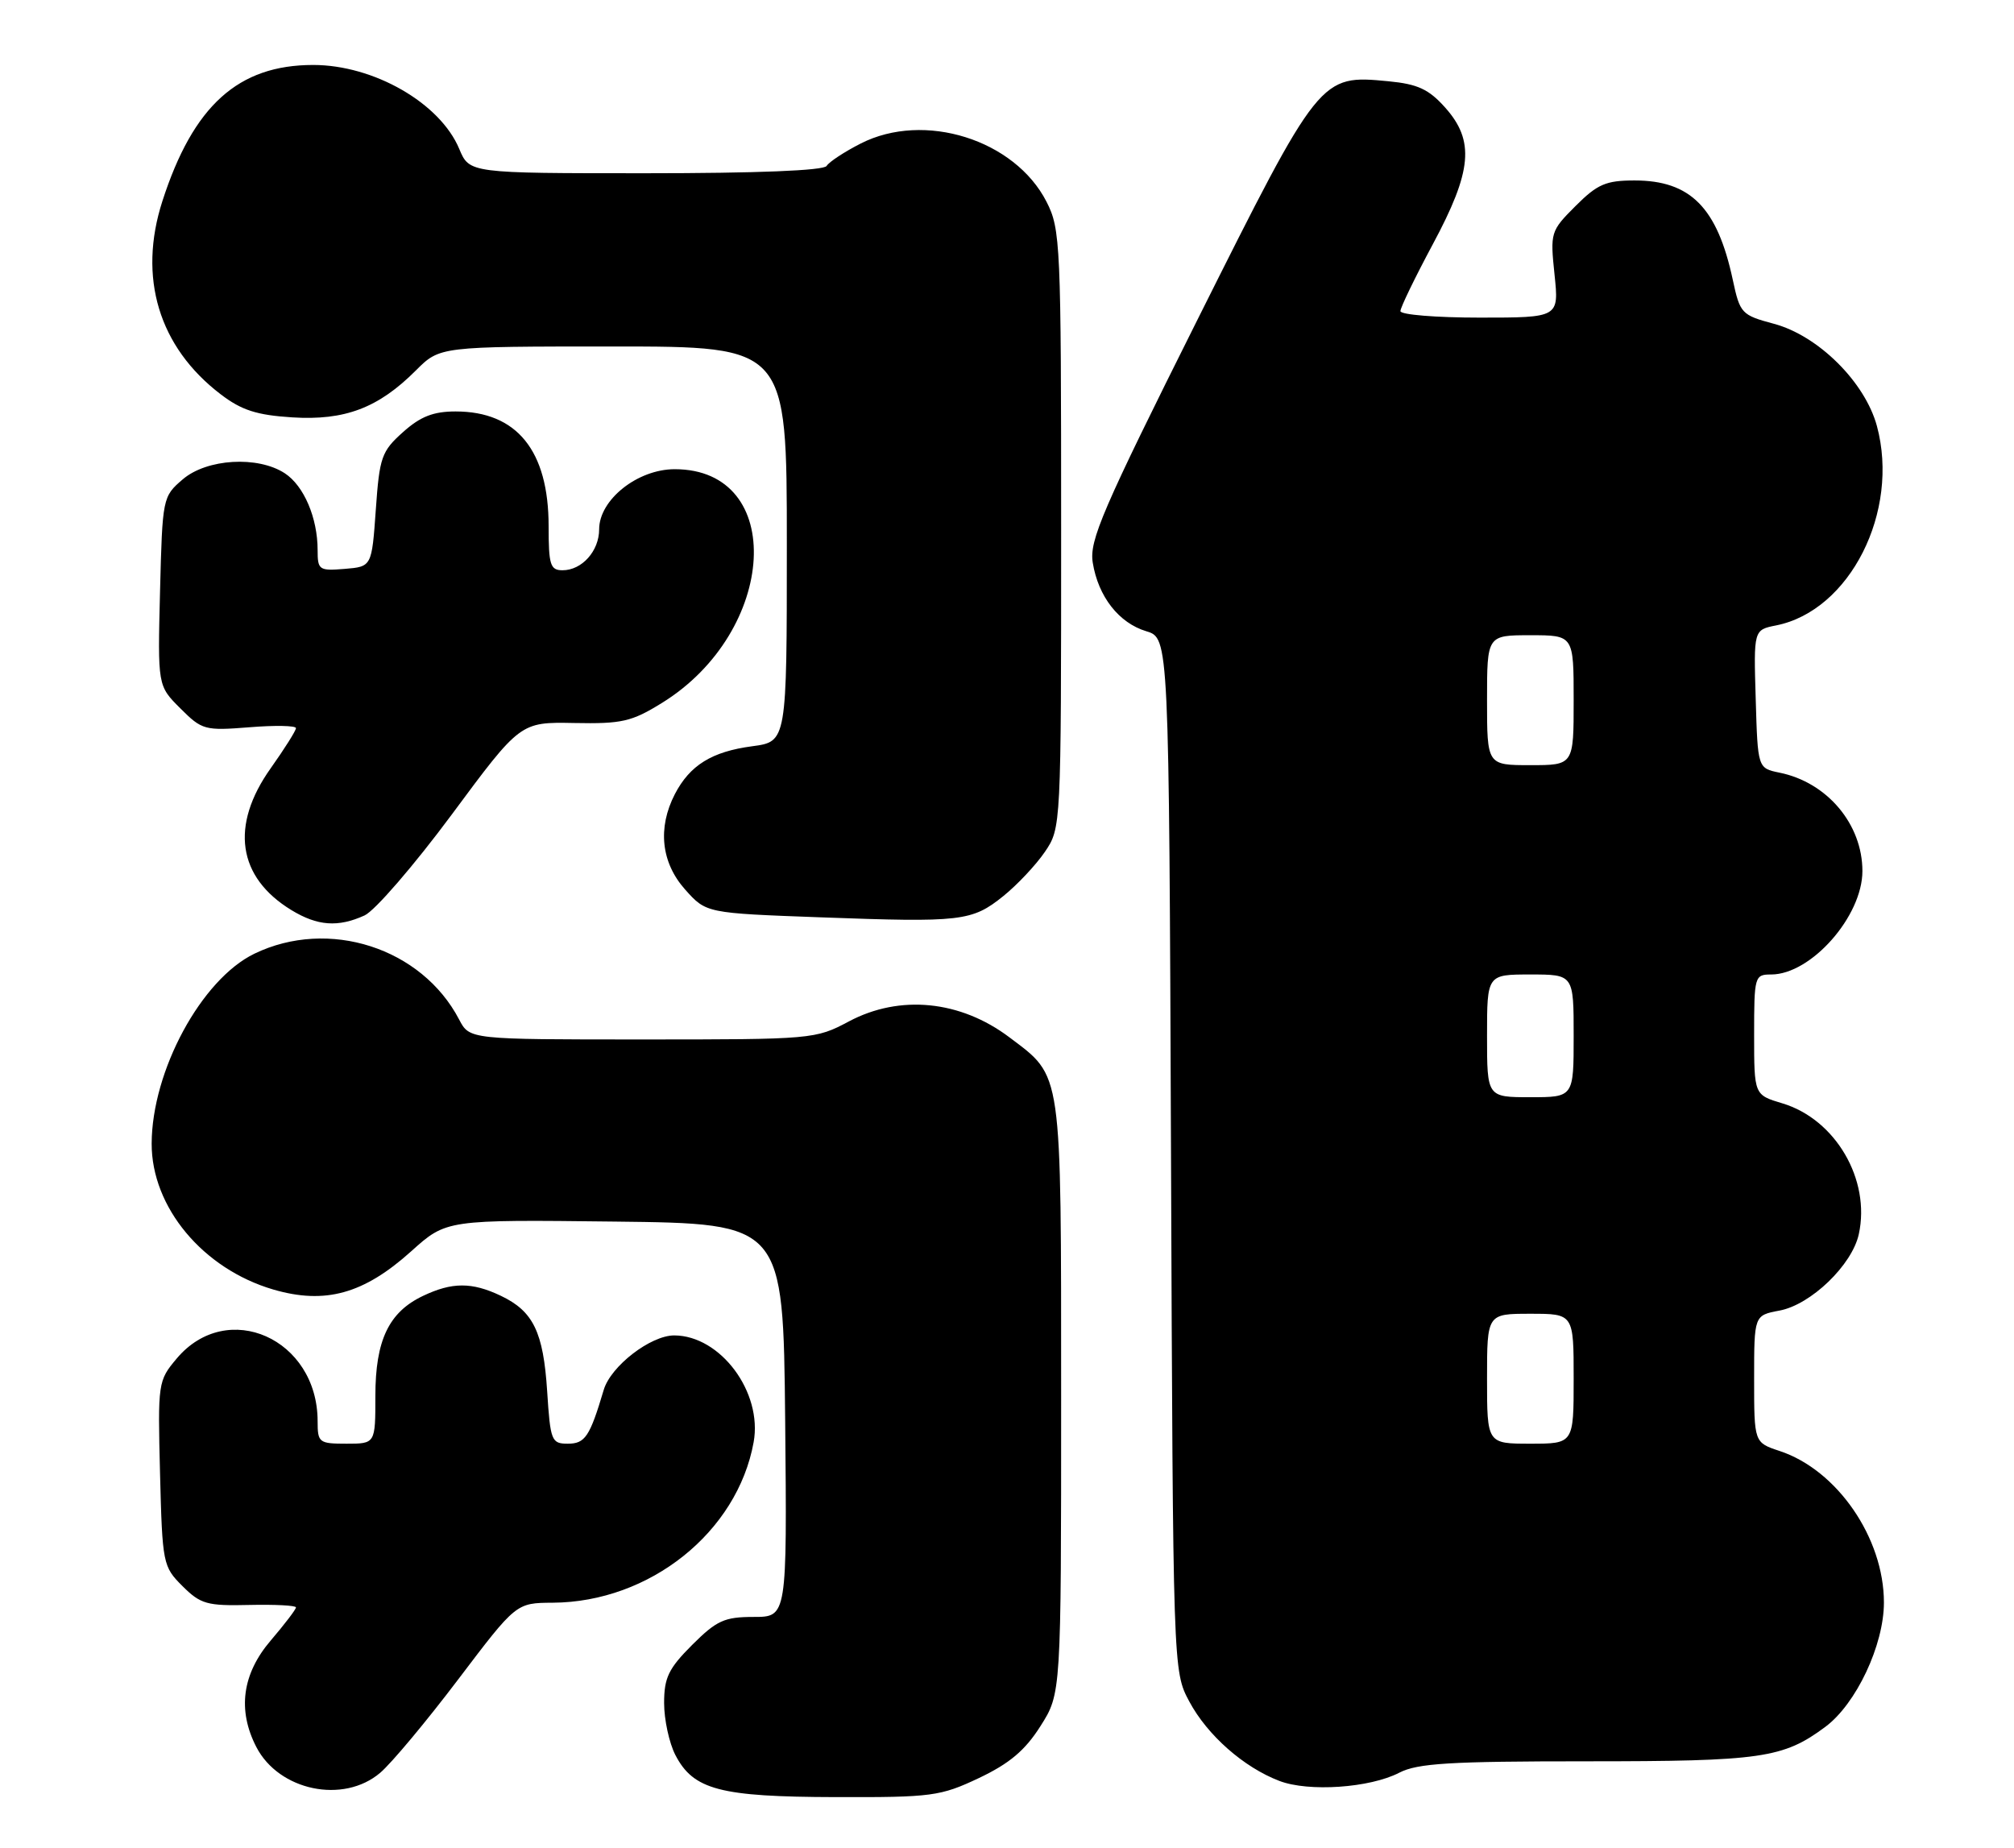 <?xml version="1.0" encoding="UTF-8" standalone="no"?>
<!DOCTYPE svg PUBLIC "-//W3C//DTD SVG 1.1//EN" "http://www.w3.org/Graphics/SVG/1.1/DTD/svg11.dtd" >
<svg xmlns="http://www.w3.org/2000/svg" xmlns:xlink="http://www.w3.org/1999/xlink" version="1.1" viewBox="0 0 279 256">
 <g >
 <path fill="currentColor"
d=" M 135.61 246.32 C 139.84 244.31 142.00 242.50 144.14 239.12 C 147.00 234.61 147.00 234.61 147.00 193.55 C 146.99 147.75 147.21 149.28 139.84 143.71 C 133.04 138.58 124.65 137.75 117.60 141.50 C 112.96 143.97 112.57 144.00 88.97 144.00 C 65.05 144.00 65.05 144.00 63.61 141.25 C 58.42 131.30 45.52 127.15 35.24 132.12 C 27.89 135.68 21.04 148.35 21.01 158.43 C 20.99 167.24 28.11 175.78 37.85 178.64 C 45.04 180.74 50.39 179.26 56.97 173.34 C 61.84 168.96 61.84 168.96 85.17 169.23 C 108.50 169.50 108.50 169.50 108.77 196.75 C 109.03 224.00 109.03 224.00 104.40 224.00 C 100.35 224.00 99.28 224.49 95.88 227.88 C 92.61 231.15 92.00 232.42 92.00 235.93 C 92.00 238.22 92.70 241.46 93.56 243.13 C 96.06 247.95 99.73 248.92 115.72 248.96 C 129.12 249.00 130.27 248.84 135.61 246.32 Z  M 52.67 245.59 C 54.23 244.27 59.10 238.43 63.50 232.62 C 71.50 222.06 71.50 222.06 76.57 222.03 C 90.01 221.95 102.14 212.26 104.40 199.80 C 105.66 192.87 99.81 185.02 93.40 185.00 C 90.13 185.00 84.62 189.25 83.64 192.53 C 81.70 199.04 81.06 200.00 78.65 200.00 C 76.40 200.00 76.24 199.60 75.80 192.75 C 75.27 184.51 73.87 181.64 69.36 179.50 C 65.36 177.60 62.63 177.61 58.61 179.52 C 53.86 181.77 52.00 185.67 52.00 193.40 C 52.00 200.00 52.00 200.00 48.00 200.00 C 44.19 200.00 44.00 199.85 44.00 196.90 C 44.00 185.45 31.49 179.88 24.48 188.20 C 21.89 191.28 21.85 191.54 22.17 204.15 C 22.49 216.63 22.57 217.03 25.28 219.73 C 27.79 222.23 28.69 222.48 34.53 222.34 C 38.09 222.26 41.00 222.41 41.00 222.68 C 41.00 222.96 39.42 225.02 37.50 227.27 C 33.55 231.89 32.87 236.91 35.51 242.02 C 38.64 248.08 47.57 249.94 52.67 245.59 Z  M 193.84 245.58 C 196.37 244.27 200.86 244.00 219.80 244.00 C 244.02 244.00 247.02 243.57 252.86 239.23 C 257.14 236.05 260.98 227.90 260.98 222.00 C 260.98 213.05 254.50 203.64 246.53 201.01 C 243.00 199.84 243.00 199.84 243.00 191.03 C 243.00 182.22 243.00 182.22 246.51 181.56 C 250.86 180.75 256.57 175.25 257.50 170.98 C 259.16 163.42 254.27 155.06 246.91 152.85 C 243.00 151.68 243.00 151.68 243.00 143.34 C 243.00 135.25 243.07 135.00 245.35 135.00 C 250.89 135.00 258.00 126.94 258.00 120.67 C 258.00 114.18 253.12 108.38 246.52 107.04 C 243.50 106.42 243.50 106.42 243.22 96.84 C 242.93 87.26 242.93 87.26 246.05 86.64 C 256.27 84.60 263.20 70.87 260.01 59.02 C 258.36 52.93 251.88 46.49 245.72 44.85 C 241.25 43.65 241.04 43.43 240.04 38.75 C 237.90 28.75 234.18 25.00 226.44 25.00 C 222.46 25.00 221.29 25.51 218.26 28.54 C 214.80 32.00 214.74 32.21 215.35 38.04 C 215.97 44.00 215.97 44.00 204.98 44.00 C 198.94 44.00 194.00 43.60 194.00 43.10 C 194.00 42.61 196.02 38.44 198.48 33.85 C 203.94 23.68 204.32 19.51 200.19 14.89 C 197.93 12.36 196.40 11.65 192.36 11.26 C 182.86 10.35 182.87 10.35 165.91 44.24 C 152.70 70.66 150.88 74.88 151.38 77.95 C 152.14 82.65 154.99 86.30 158.80 87.45 C 161.94 88.40 161.94 88.40 162.22 159.95 C 162.50 231.50 162.50 231.50 164.75 235.71 C 167.25 240.39 172.30 244.84 177.24 246.72 C 181.29 248.27 189.77 247.69 193.84 245.58 Z  M 50.50 126.82 C 51.93 126.17 57.37 119.87 62.59 112.83 C 72.08 100.02 72.08 100.02 79.53 100.16 C 86.15 100.29 87.50 99.98 91.70 97.38 C 107.73 87.47 108.96 65.00 93.47 65.00 C 88.32 65.00 83.00 69.23 83.00 73.33 C 83.00 76.33 80.62 79.00 77.93 79.00 C 76.23 79.00 76.00 78.26 76.00 72.90 C 76.00 62.42 71.60 57.00 63.11 57.00 C 60.03 57.00 58.24 57.70 55.82 59.87 C 52.86 62.52 52.57 63.32 52.06 70.62 C 51.50 78.50 51.50 78.50 47.75 78.81 C 44.20 79.10 44.00 78.96 44.00 76.21 C 44.00 71.74 42.10 67.30 39.46 65.57 C 35.72 63.12 28.65 63.54 25.31 66.41 C 22.53 68.79 22.50 68.98 22.17 81.91 C 21.84 95.00 21.84 95.00 24.98 98.13 C 27.99 101.14 28.36 101.24 34.56 100.75 C 38.10 100.46 41.00 100.52 41.00 100.87 C 41.00 101.22 39.42 103.72 37.50 106.43 C 31.86 114.37 32.90 121.53 40.37 126.08 C 43.98 128.28 46.83 128.49 50.50 126.82 Z  M 139.00 124.13 C 140.92 122.58 143.51 119.83 144.75 118.01 C 146.99 114.71 147.00 114.59 147.00 73.31 C 147.00 33.76 146.91 31.74 144.98 27.96 C 140.58 19.34 128.03 15.40 119.24 19.88 C 116.98 21.03 114.85 22.43 114.51 22.99 C 114.11 23.63 104.89 24.00 89.45 24.00 C 65.03 24.00 65.03 24.00 63.62 20.63 C 60.97 14.28 51.78 9.00 43.39 9.00 C 33.00 9.00 26.77 14.63 22.50 27.85 C 19.08 38.44 21.99 48.08 30.58 54.63 C 33.46 56.83 35.57 57.51 40.49 57.82 C 47.77 58.28 52.42 56.52 57.62 51.31 C 60.93 48.00 60.93 48.00 84.97 48.00 C 109.00 48.00 109.00 48.00 109.00 75.37 C 109.00 102.74 109.00 102.74 104.21 103.38 C 98.61 104.12 95.57 106.01 93.49 110.01 C 91.07 114.70 91.59 119.50 94.91 123.23 C 97.83 126.50 97.83 126.50 113.66 127.08 C 133.21 127.80 134.64 127.64 139.00 124.13 Z  M 206.00 191.00 C 206.00 182.00 206.00 182.00 212.00 182.00 C 218.00 182.00 218.00 182.00 218.00 191.00 C 218.00 200.00 218.00 200.00 212.00 200.00 C 206.00 200.00 206.00 200.00 206.00 191.00 Z  M 206.00 143.50 C 206.00 135.00 206.00 135.00 212.00 135.00 C 218.00 135.00 218.00 135.00 218.00 143.50 C 218.00 152.00 218.00 152.00 212.00 152.00 C 206.00 152.00 206.00 152.00 206.00 143.50 Z  M 206.00 97.00 C 206.00 88.00 206.00 88.00 212.00 88.00 C 218.00 88.00 218.00 88.00 218.00 97.00 C 218.00 106.00 218.00 106.00 212.00 106.00 C 206.00 106.00 206.00 106.00 206.00 97.00 Z "/>
</g>
</svg>